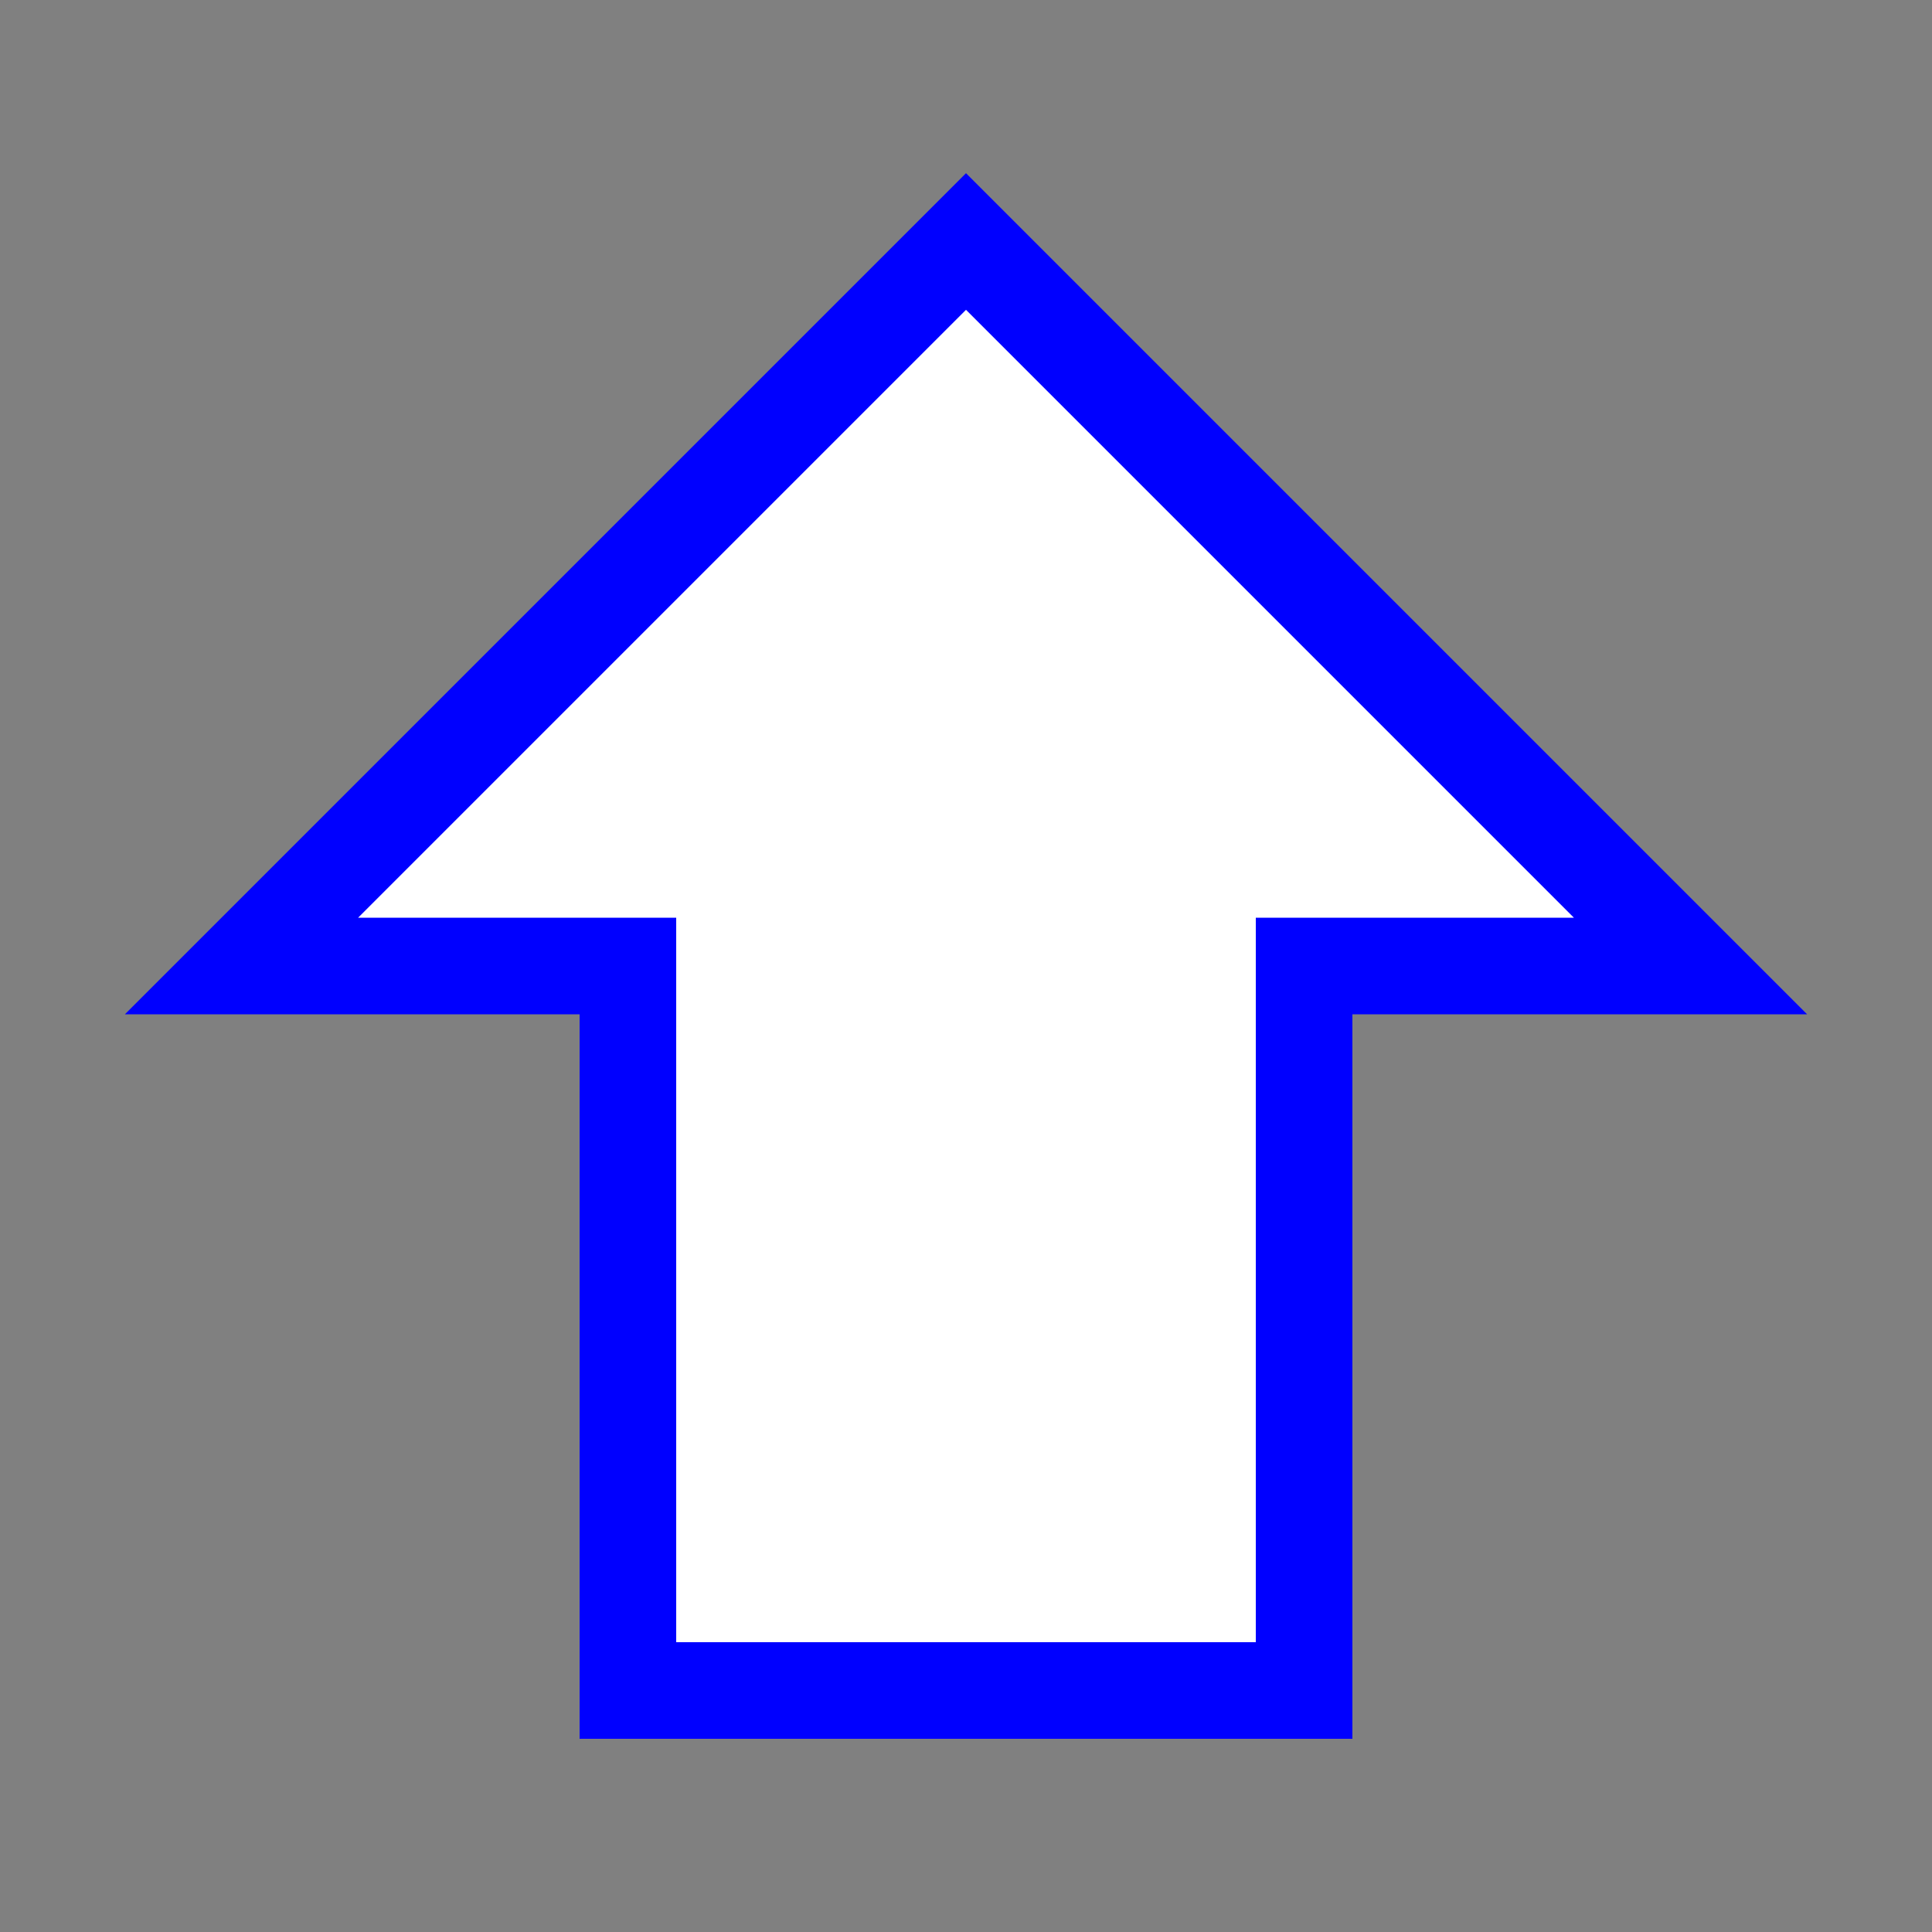 <svg width="200" height="200" viewBox="0 0 200 200" fill="none" xmlns="http://www.w3.org/2000/svg">
  <rect x="0" y="0" width="200" height="200" fill="#808080" stroke="none"/>
  <path d="m100,25l75,75l-40,0l0,75c-24.72,0 -45.28,0 -70,0l0,-75c-13.333,0 -26.667,0 -40,0l75,-75z" fill="#ffffff" id="svg_3" stroke="#0000ff" stroke-width="10"/>
 </svg>